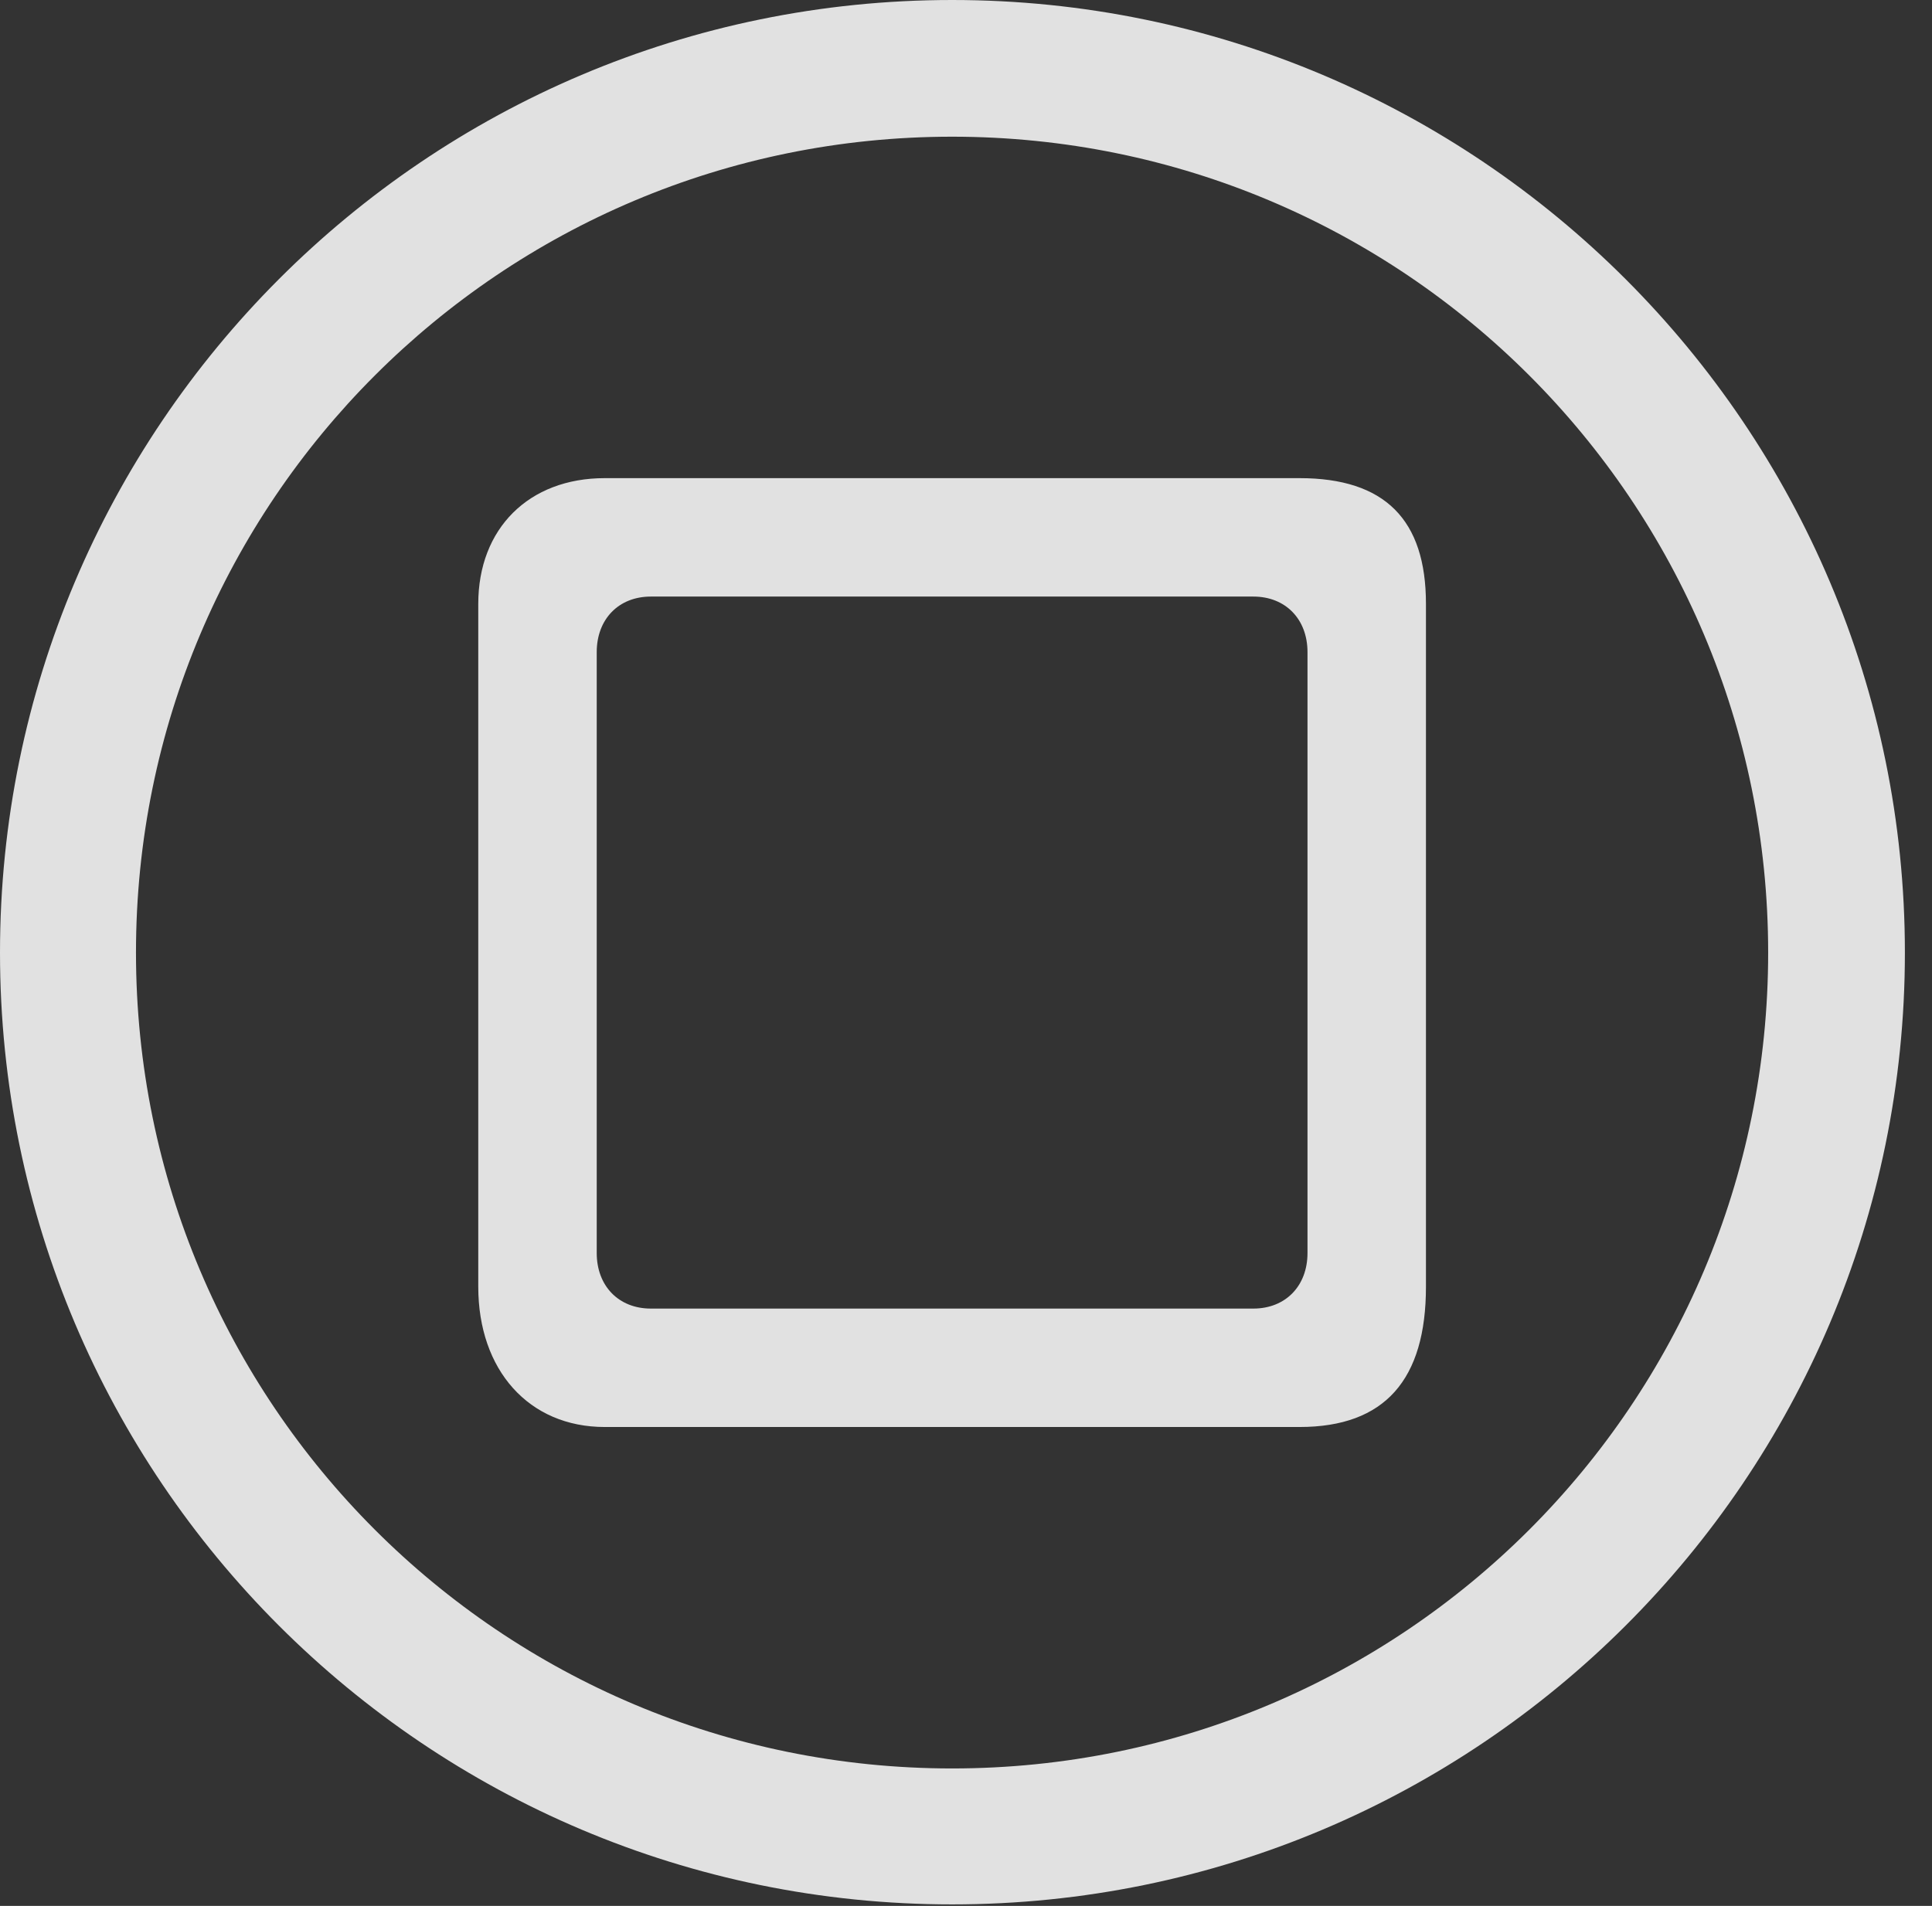 <?xml version="1.0" encoding="UTF-8"?>
<!--Generator: Apple Native CoreSVG 326-->
<!DOCTYPE svg
PUBLIC "-//W3C//DTD SVG 1.1//EN"
       "http://www.w3.org/Graphics/SVG/1.1/DTD/svg11.dtd">
<svg version="1.1" xmlns="http://www.w3.org/2000/svg" xmlns:xlink="http://www.w3.org/1999/xlink" viewBox="0 0 25.801 25.459">
 <rect x="0" y="0" width="25.801" height="25.459" fill="#333333" stroke="none"/>
 <g>
  <rect height="25.459" opacity="0" width="25.801" x="0" y="0"/>
  <path d="M12.715 25.439C19.736 25.439 25.439 19.746 25.439 12.725C25.439 5.703 19.736 0 12.715 0C5.693 0 0 5.703 0 12.725C0 19.746 5.693 25.439 12.715 25.439ZM12.715 23.623C6.689 23.623 1.816 18.75 1.816 12.725C1.816 6.699 6.689 1.826 12.715 1.826C18.74 1.826 23.613 6.699 23.613 12.725C23.613 18.75 18.74 23.623 12.715 23.623Z" fill="white" fill-opacity="0.85"/>
  <path d="M8.076 19.062L17.354 19.062C18.496 19.062 19.043 18.428 19.043 17.188L19.043 8.066C19.043 6.943 18.496 6.387 17.354 6.387L8.076 6.387C7.061 6.387 6.387 7.061 6.387 8.066L6.387 17.188C6.387 18.301 7.061 19.062 8.076 19.062ZM8.691 17.48C8.262 17.48 7.969 17.178 7.969 16.738L7.969 8.711C7.969 8.271 8.262 7.969 8.691 7.969L16.738 7.969C17.168 7.969 17.461 8.271 17.461 8.711L17.461 16.738C17.461 17.178 17.168 17.48 16.738 17.48Z" fill="white" fill-opacity="0.85"/>
 </g>
</svg>
